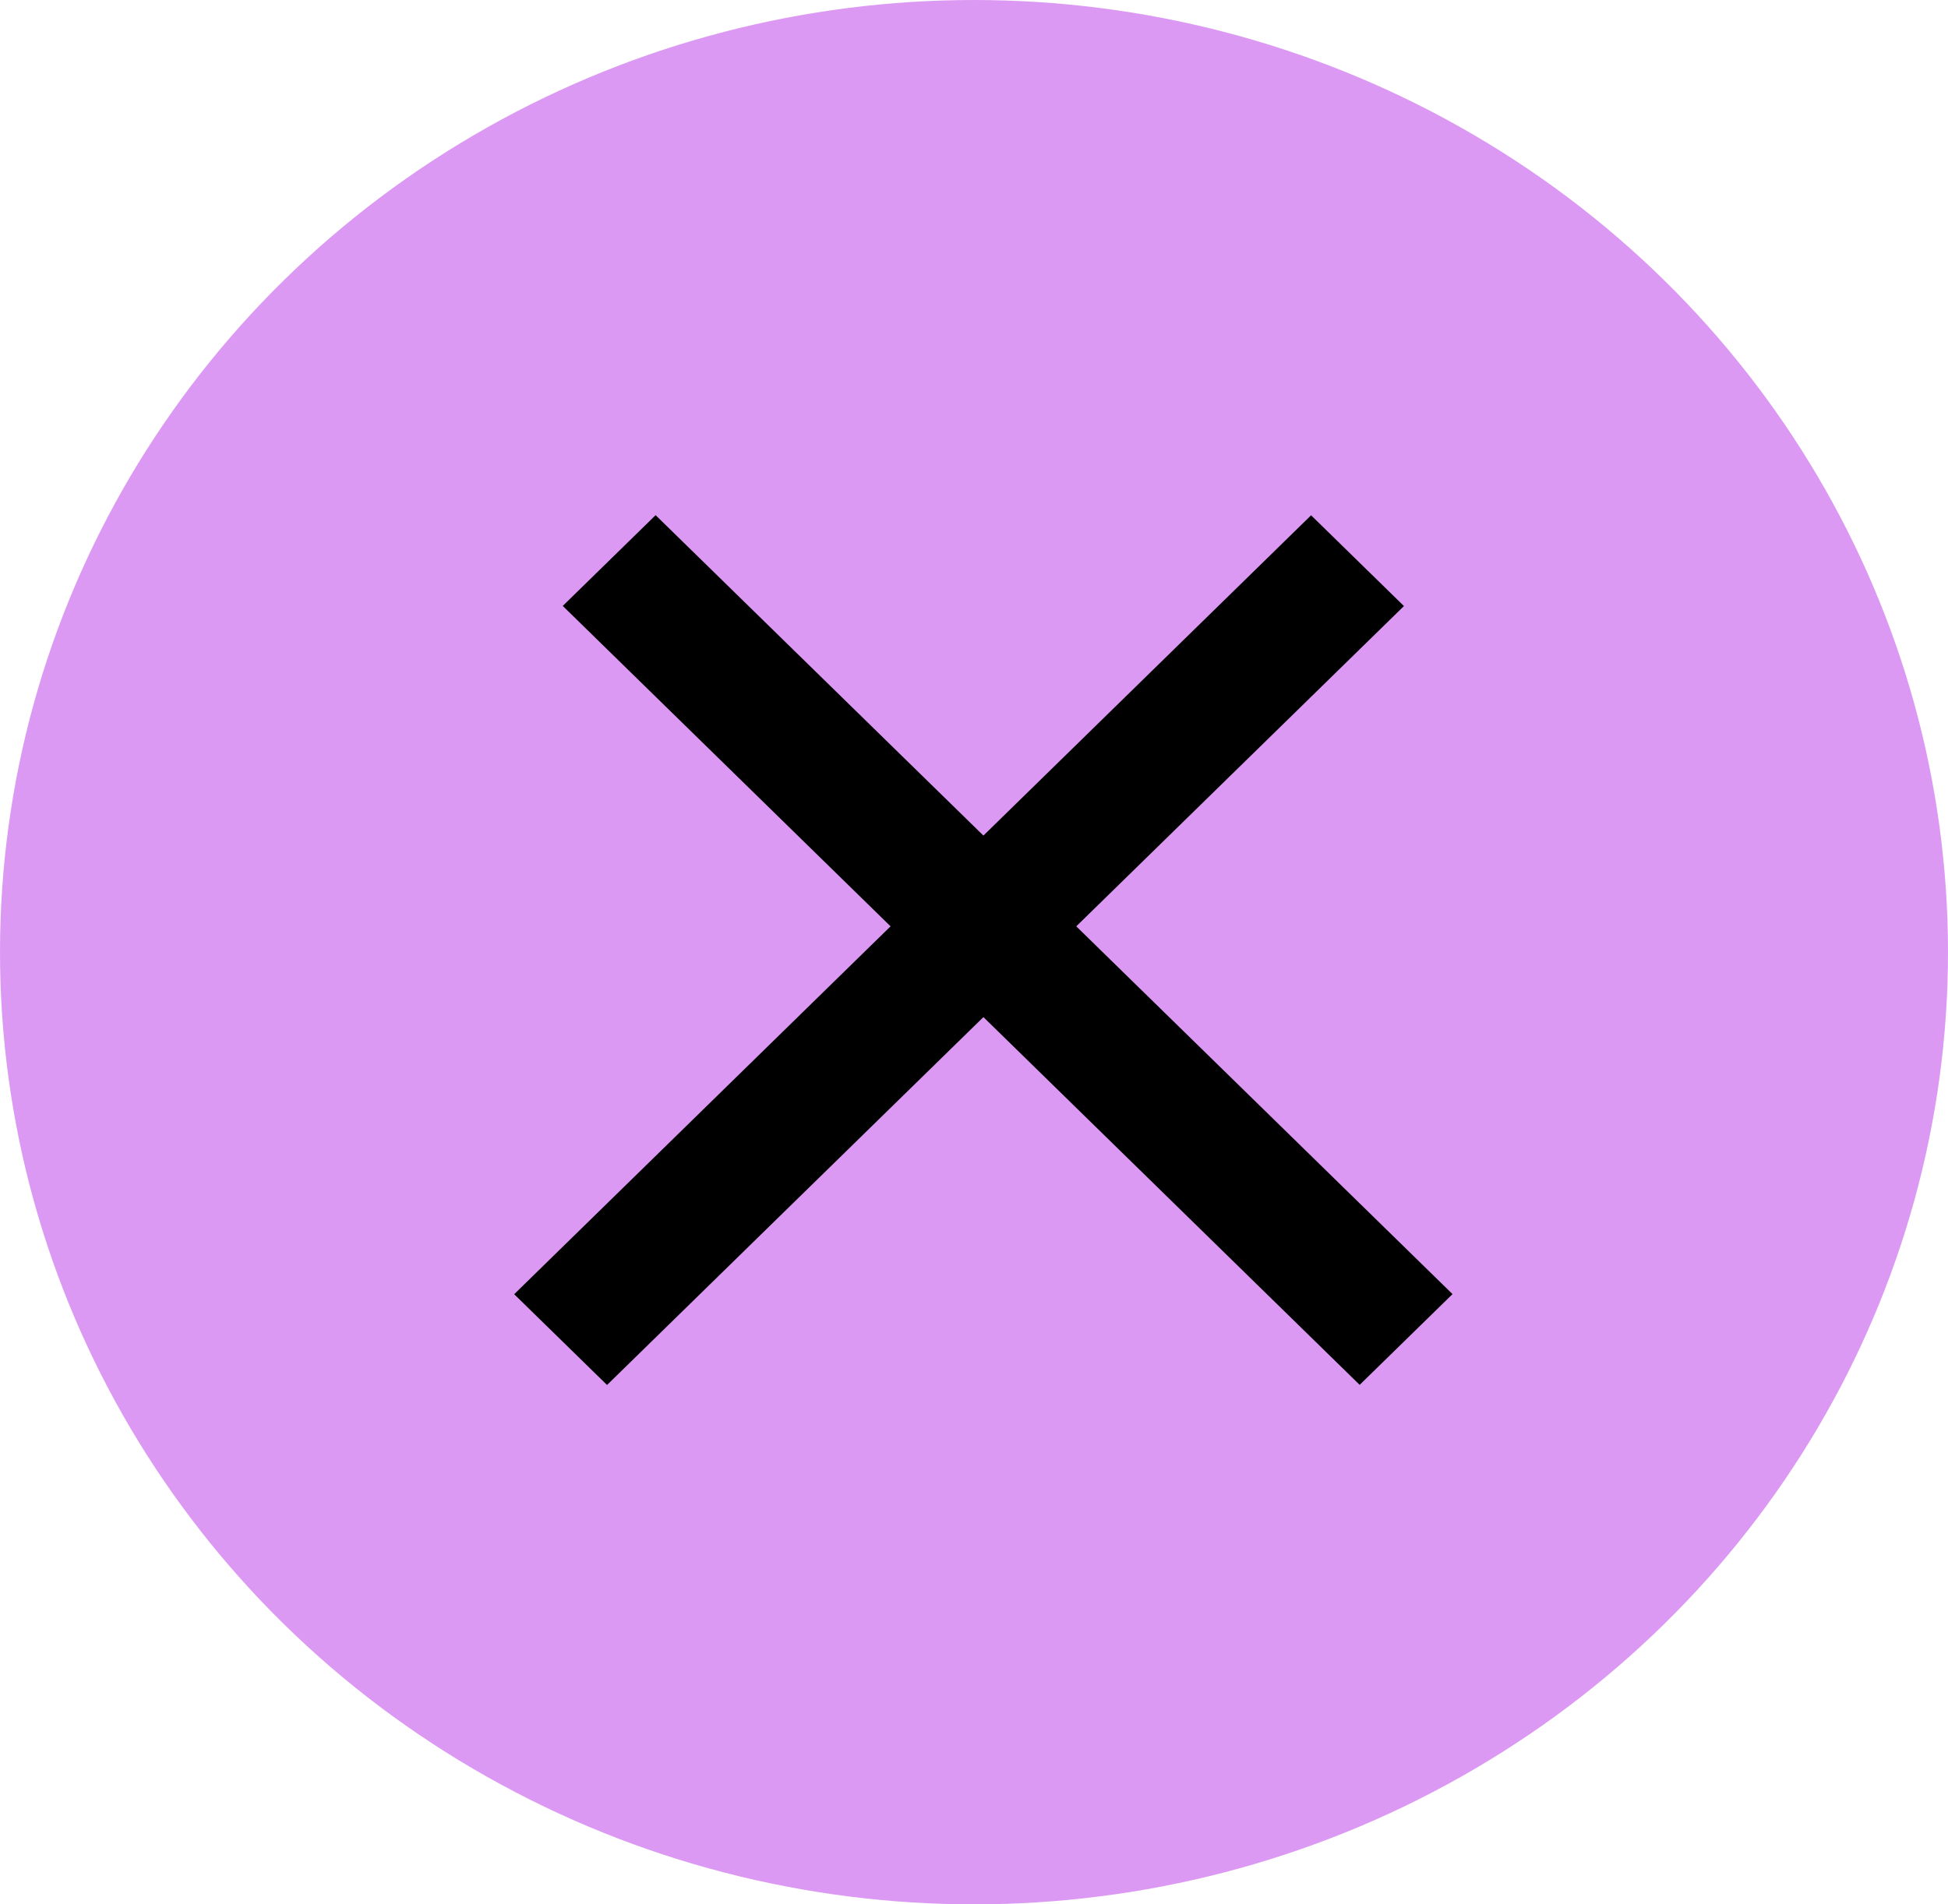 <svg width="45" height="44" viewBox="0 0 45 44" fill="none" xmlns="http://www.w3.org/2000/svg">
<ellipse cx="22.5" cy="22" rx="22.5" ry="22" fill="#DC99F3"/>
<line y1="-1.5" x2="25.747" y2="-1.5" transform="matrix(0.715 -0.699 0.715 0.699 14.023 32)" stroke="black" stroke-width="3"/>
<line y1="-1.5" x2="25.747" y2="-1.5" transform="matrix(0.715 0.699 -0.715 0.699 13 14)" stroke="black" stroke-width="3"/>
</svg>